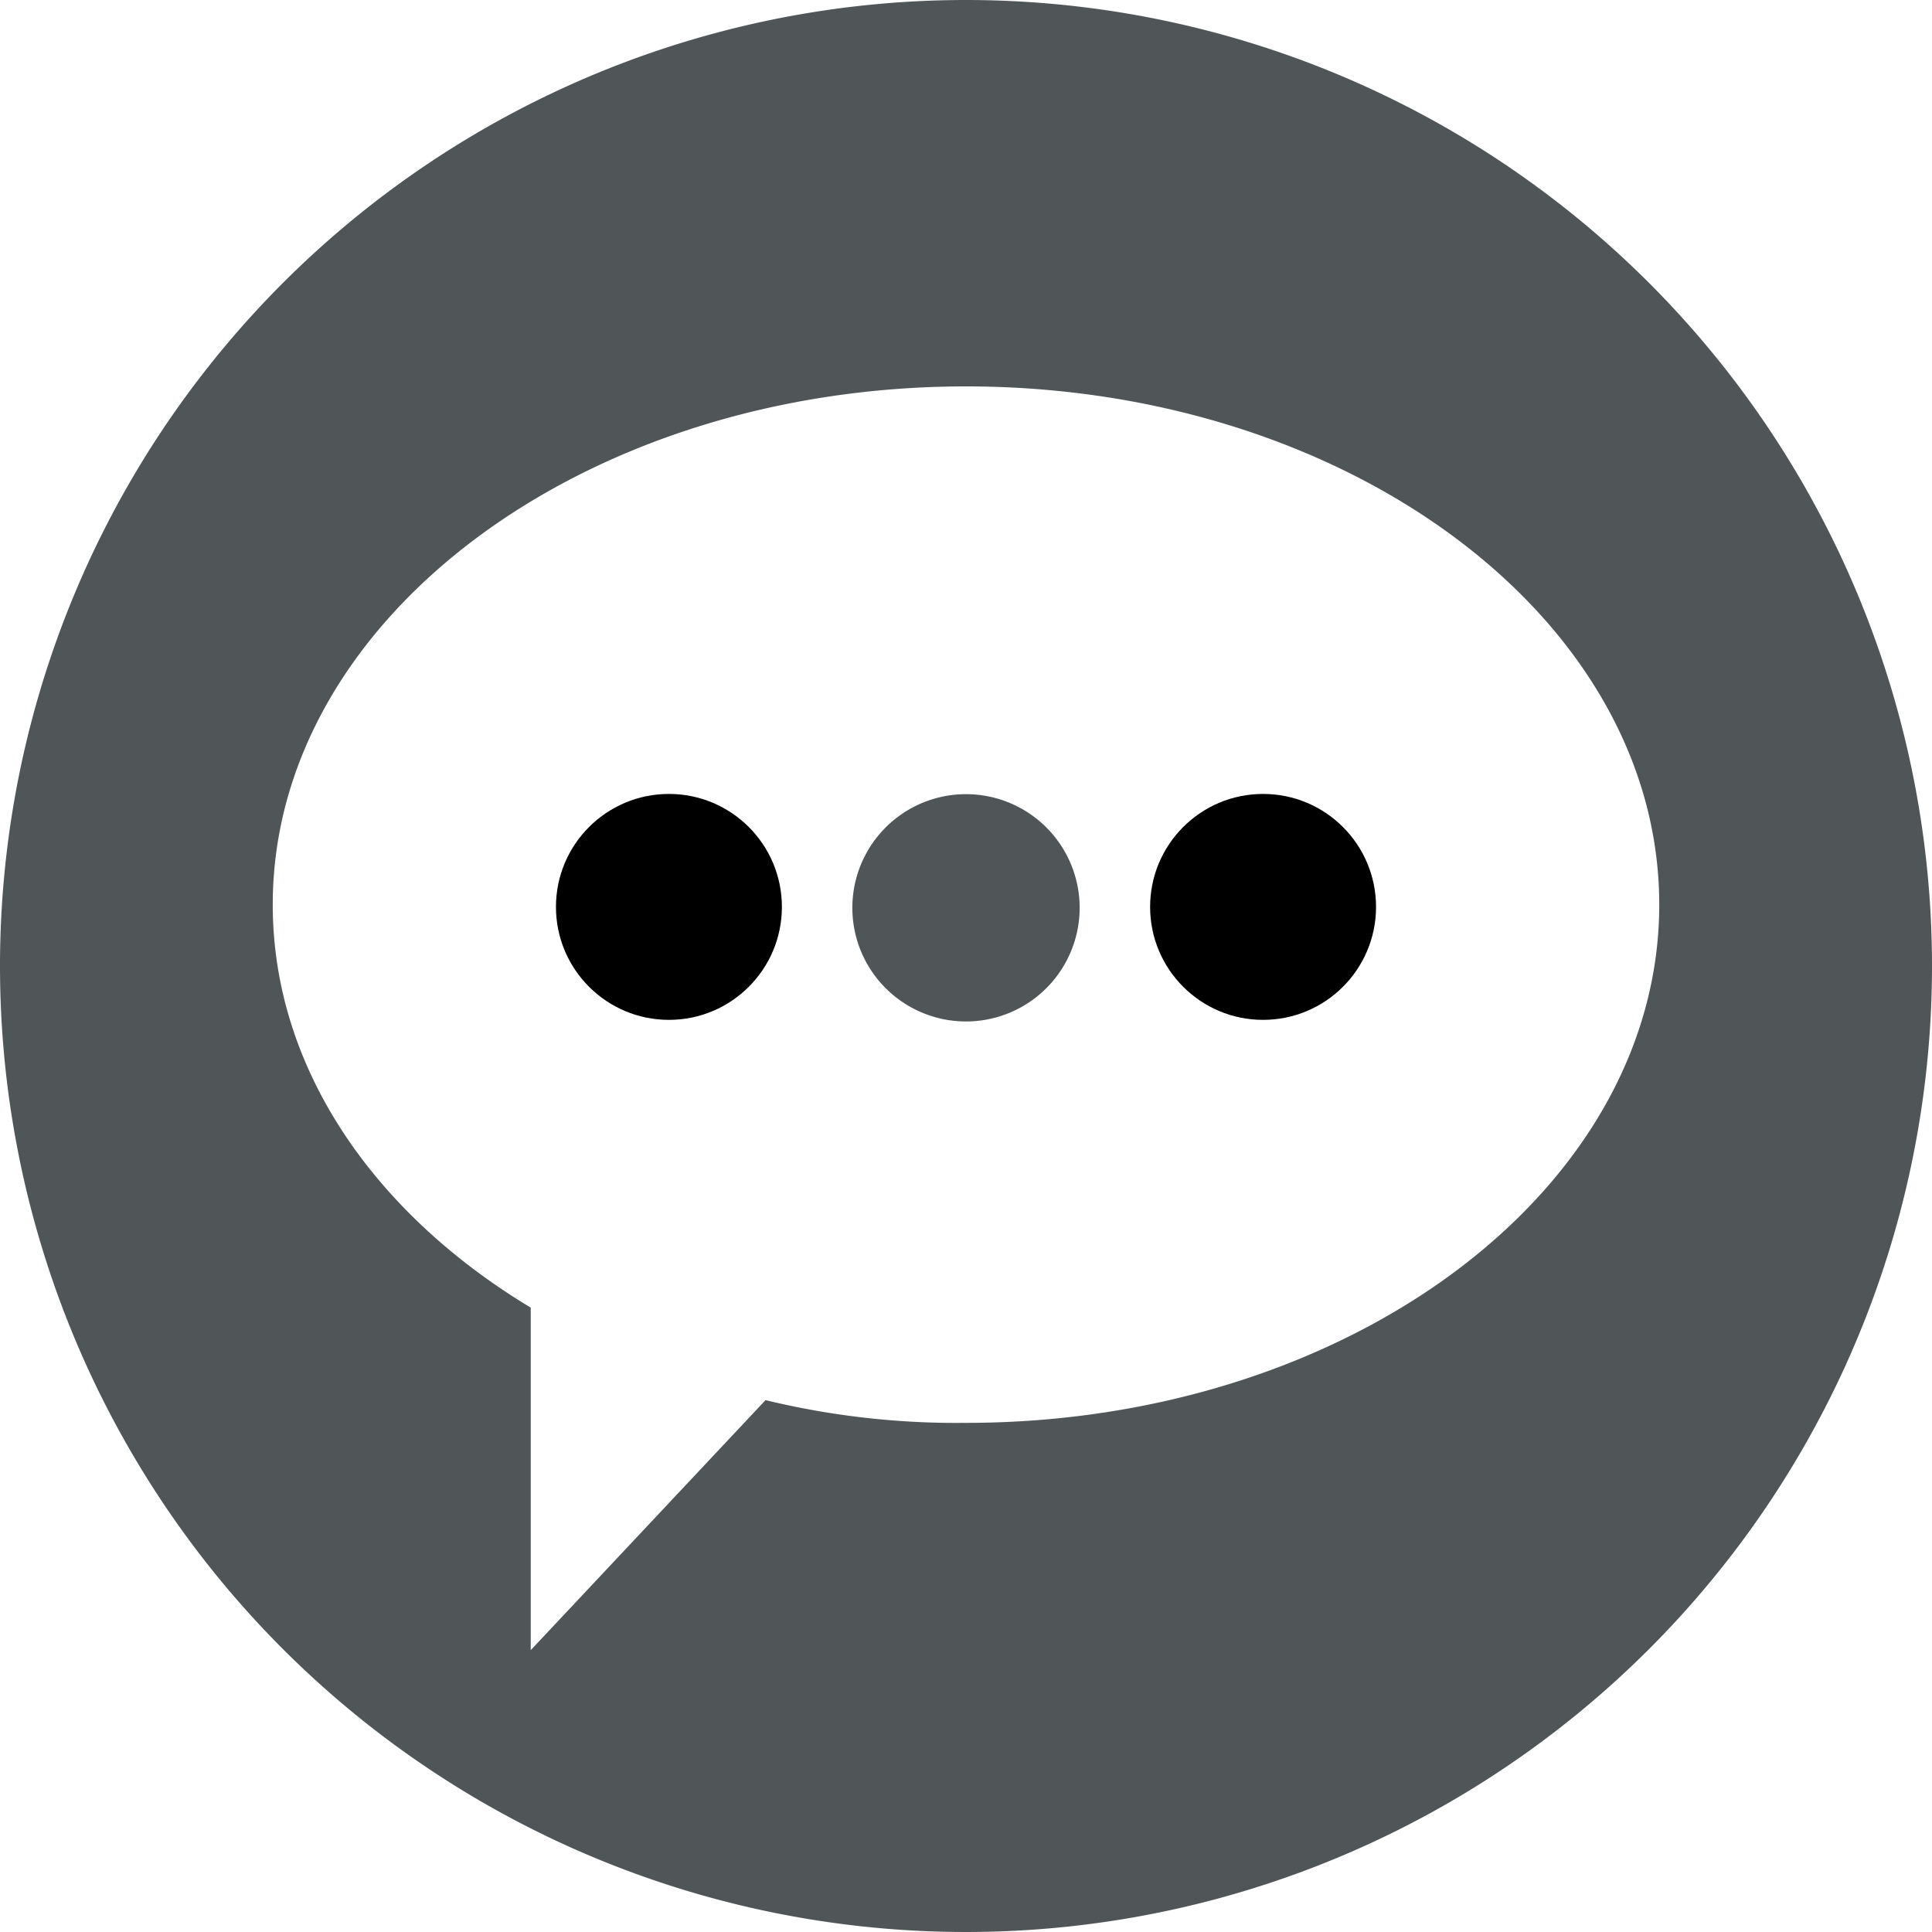 <?xml version="1.0" encoding="UTF-8"?>
<svg xmlns="http://www.w3.org/2000/svg" viewBox="0 0 85 85" id="opinion">
  <path style="fill:rgb(80,86,87)" d="M42.5,34.94a5,5,0,1,0,5,5A5,5,0,0,0,42.5,34.94Z"/>
  <circle cx="55.57" cy="39.9" r="4.97"/>
  <path style="fill:rgb(80,86,87)" d="M42.5,0A42.5,42.5,0,1,0,85,42.5,42.5,42.5,0,0,0,42.5,0Zm0,62.6a35.65,35.65,0,0,1-8.82-1l-10.33,11V57.53C16.46,53.38,12,47,12,39.8,12,27.23,25.68,17,42.5,17S73,27.23,73,39.8,59.32,62.6,42.5,62.6Z"/>
  <circle cx="29.43" cy="39.9" r="4.97"/>
</svg>